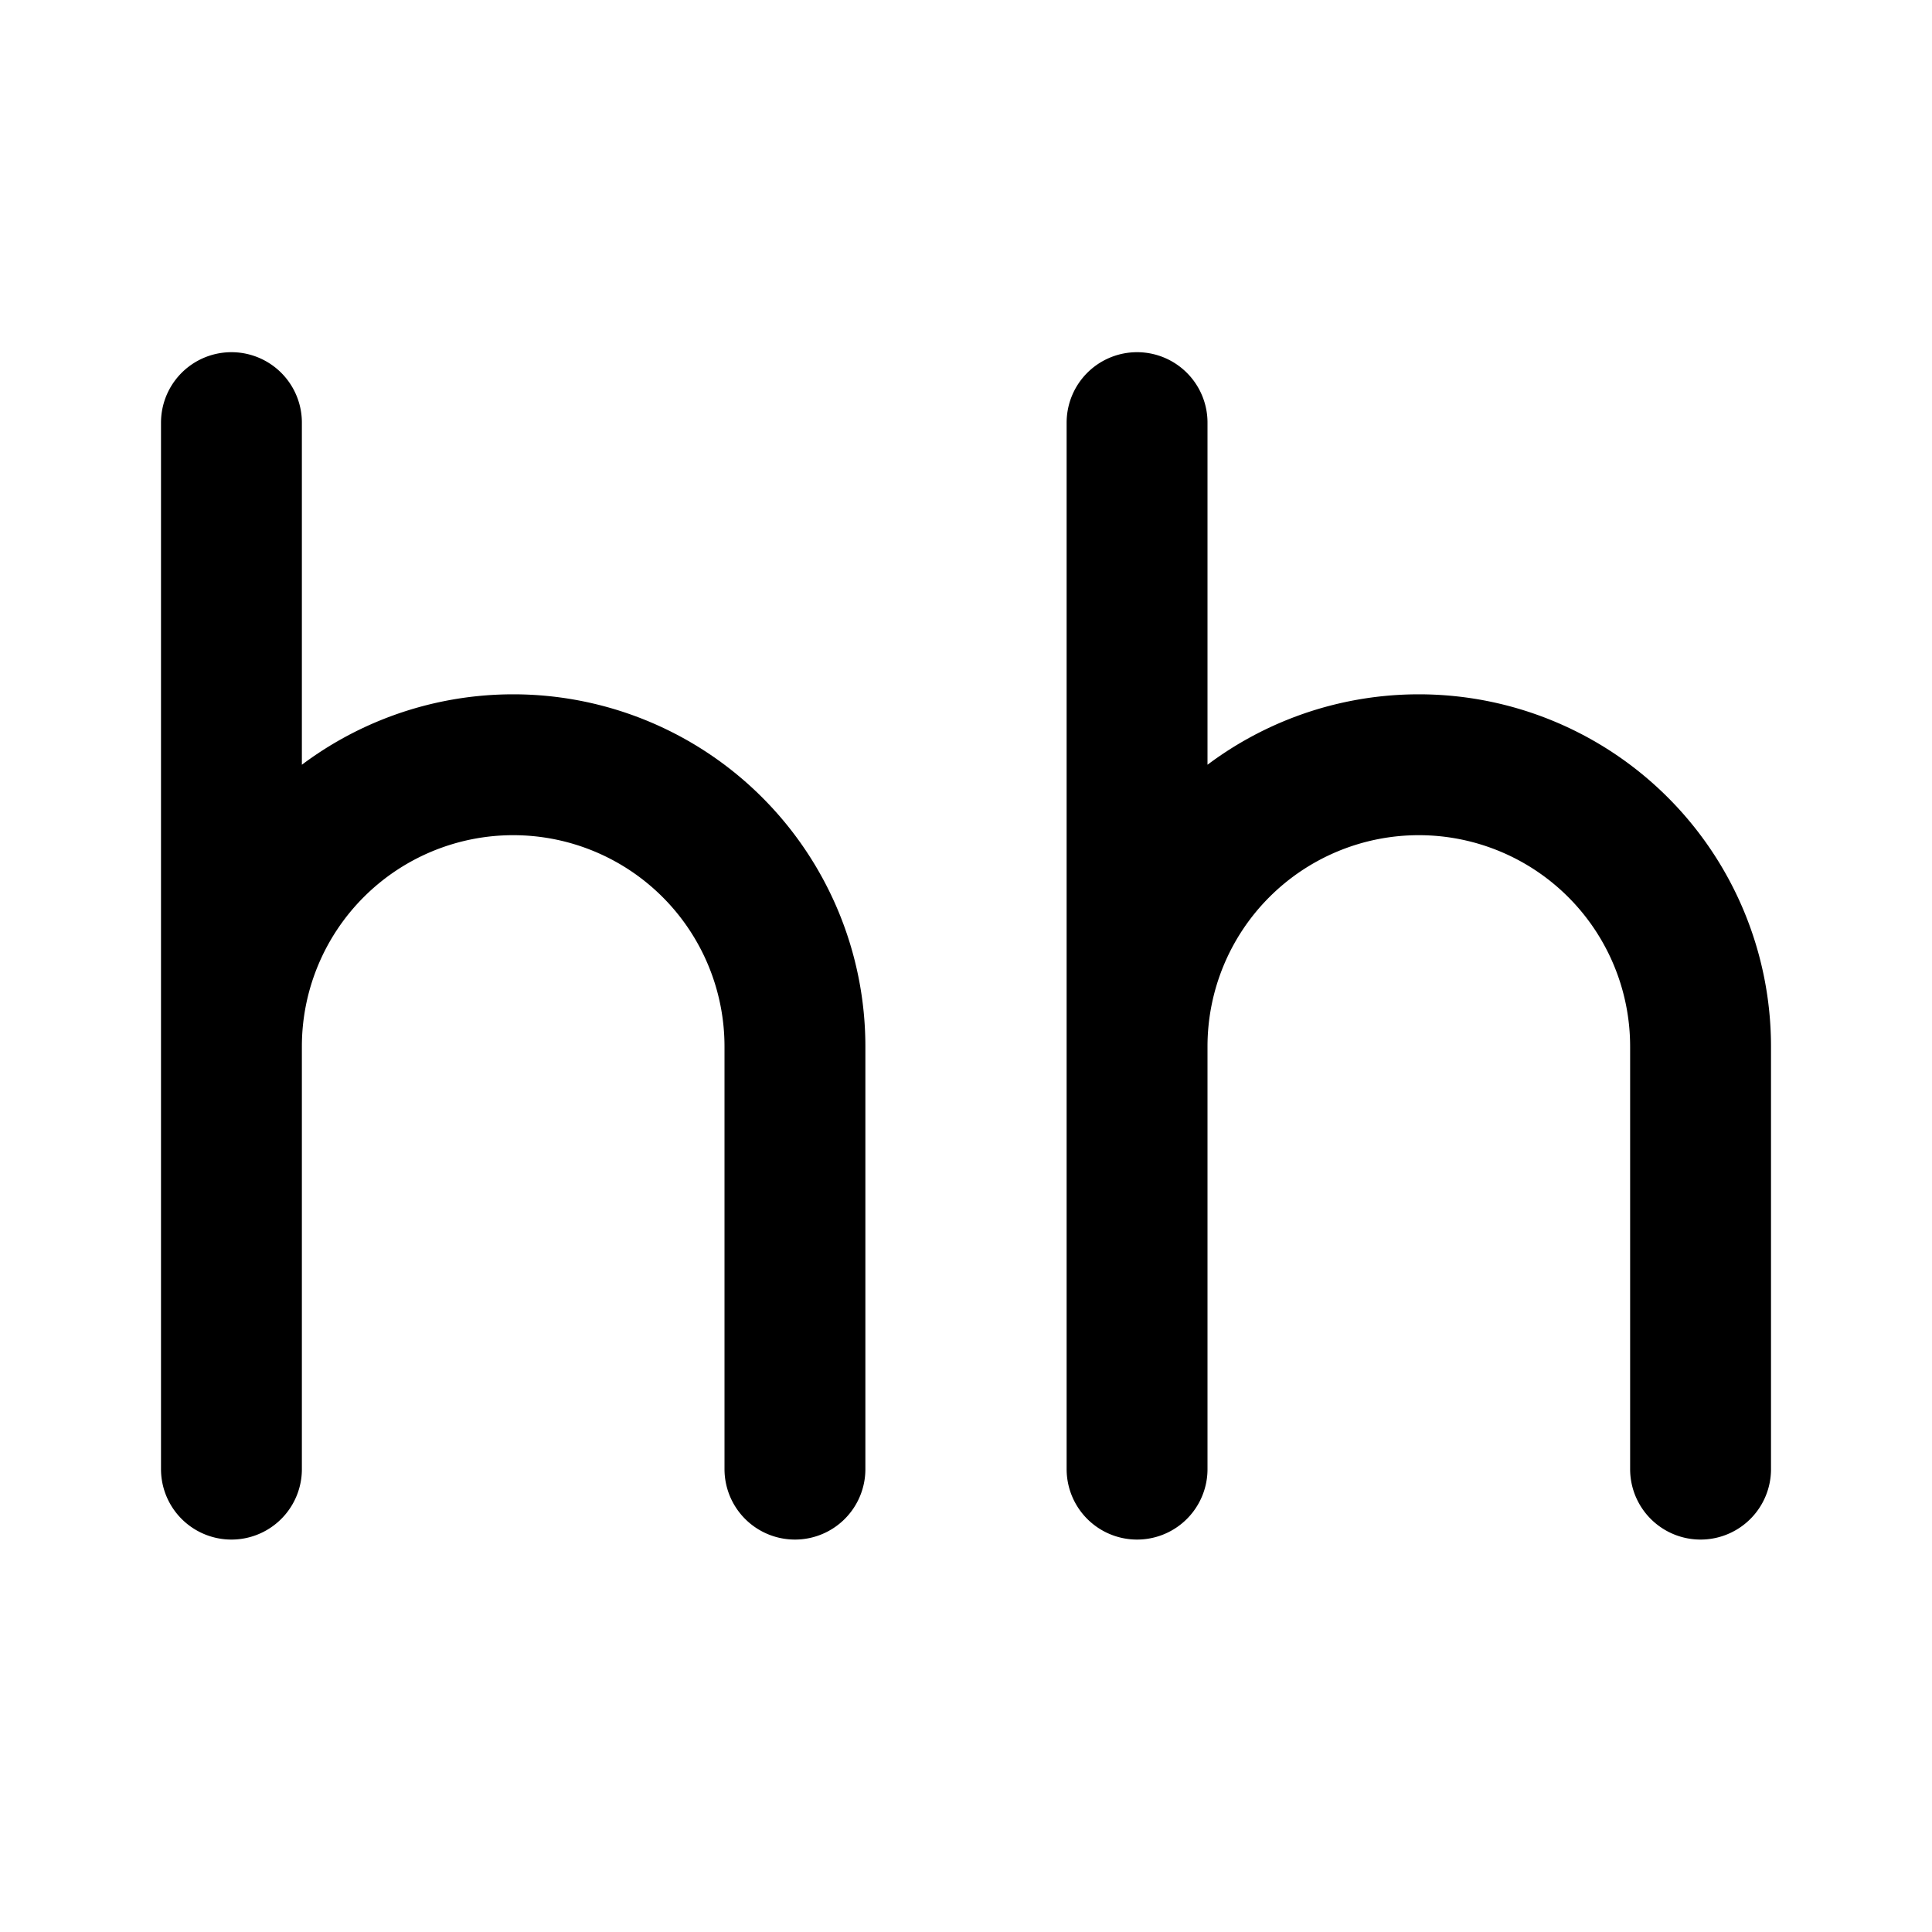 <svg xmlns="http://www.w3.org/2000/svg" width="76" height="76" fill="none" viewBox="0 0 192 192"><path stroke="#000" stroke-linecap="round" stroke-linejoin="round" stroke-width="14" d="M23 42v104m90-104v104m-34-42v42m90-42v42m-90-42a28 28 0 0 0-56 0m146 0a27.998 27.998 0 0 0-56 0"/></svg>